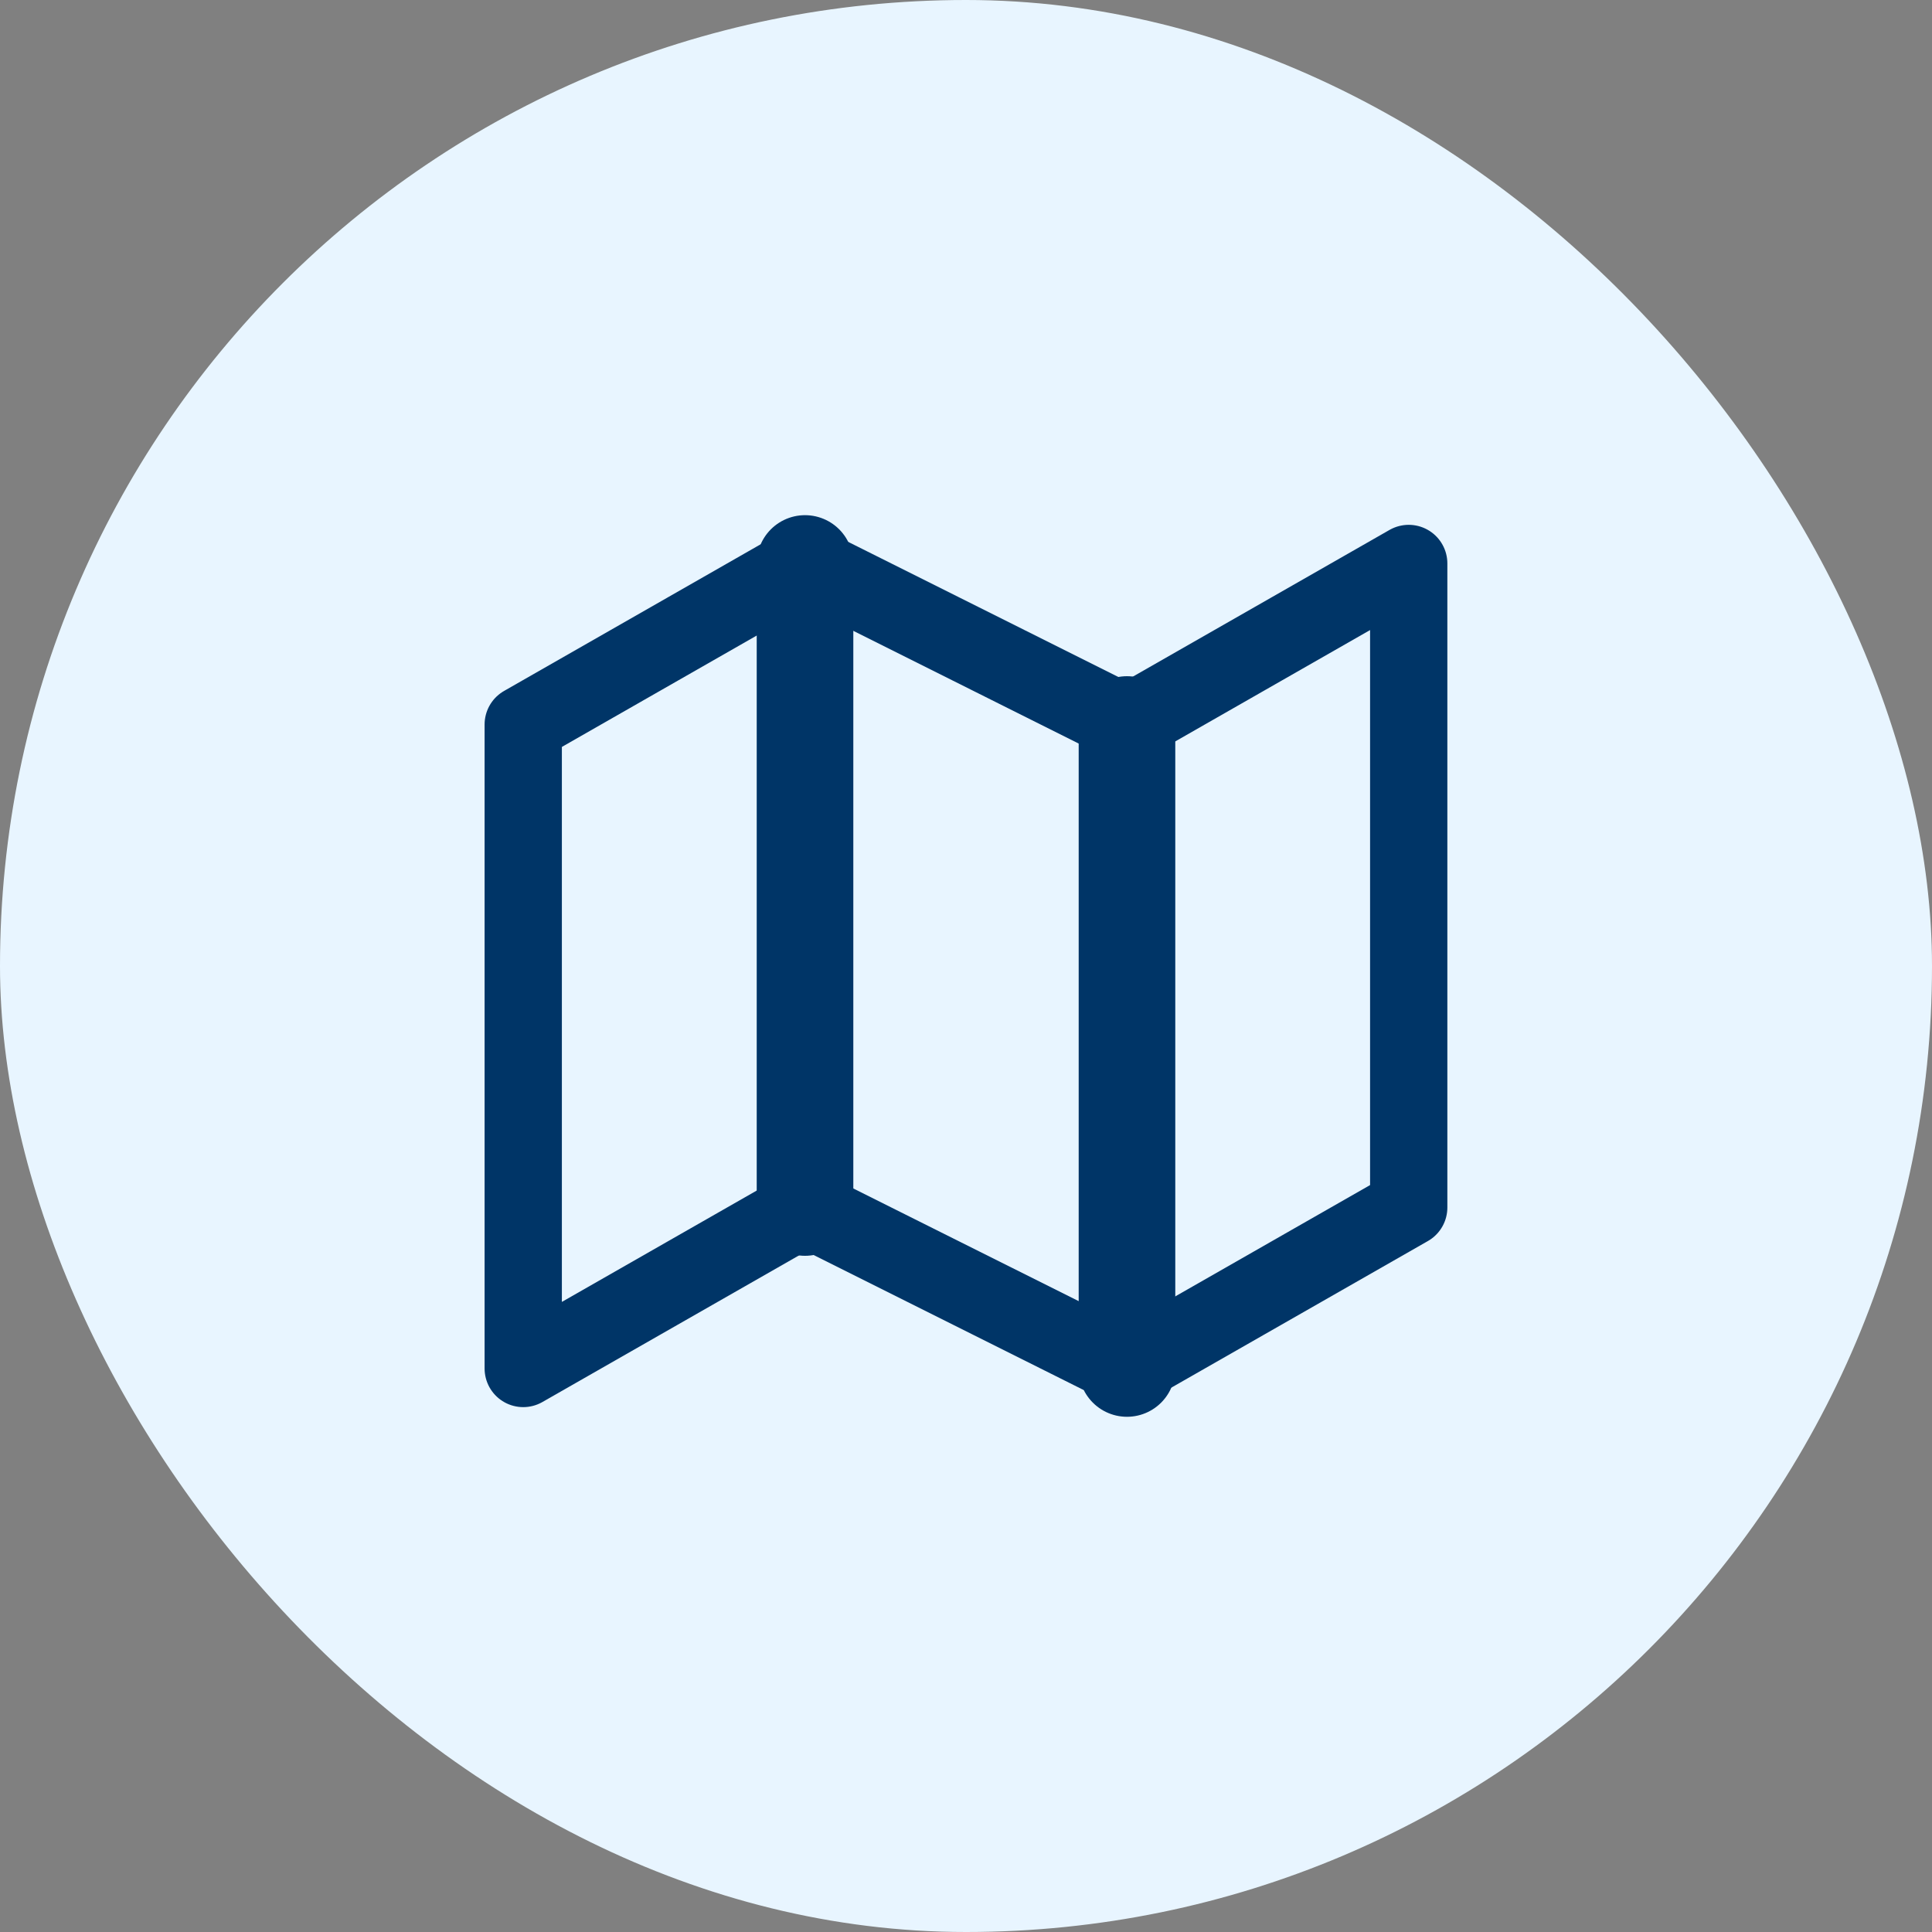 <svg width="40" height="40" viewBox="0 0 40 40" fill="none" xmlns="http://www.w3.org/2000/svg">
    <rect x="0" y="0" width="40" height="40" fill="#808080" stroke="none"/>
    <rect width="40" height="40" rx="20" fill="#E8F5FF"/>
    <path d="M10.833 15V28.333L16.666 25L23.333 28.333L29.166 25V11.666L23.333 15L16.666 11.666L10.833 15Z" stroke="#003567" stroke-width="1.6" stroke-linecap="round" stroke-linejoin="round"/>
    <path d="M16.667 11.666V25" stroke="#003567" stroke-width="2" stroke-linecap="round" stroke-linejoin="round"/>
    <path d="M23.333 15V28.333" stroke="#003567" stroke-width="2" stroke-linecap="round" stroke-linejoin="round"/>
</svg>
